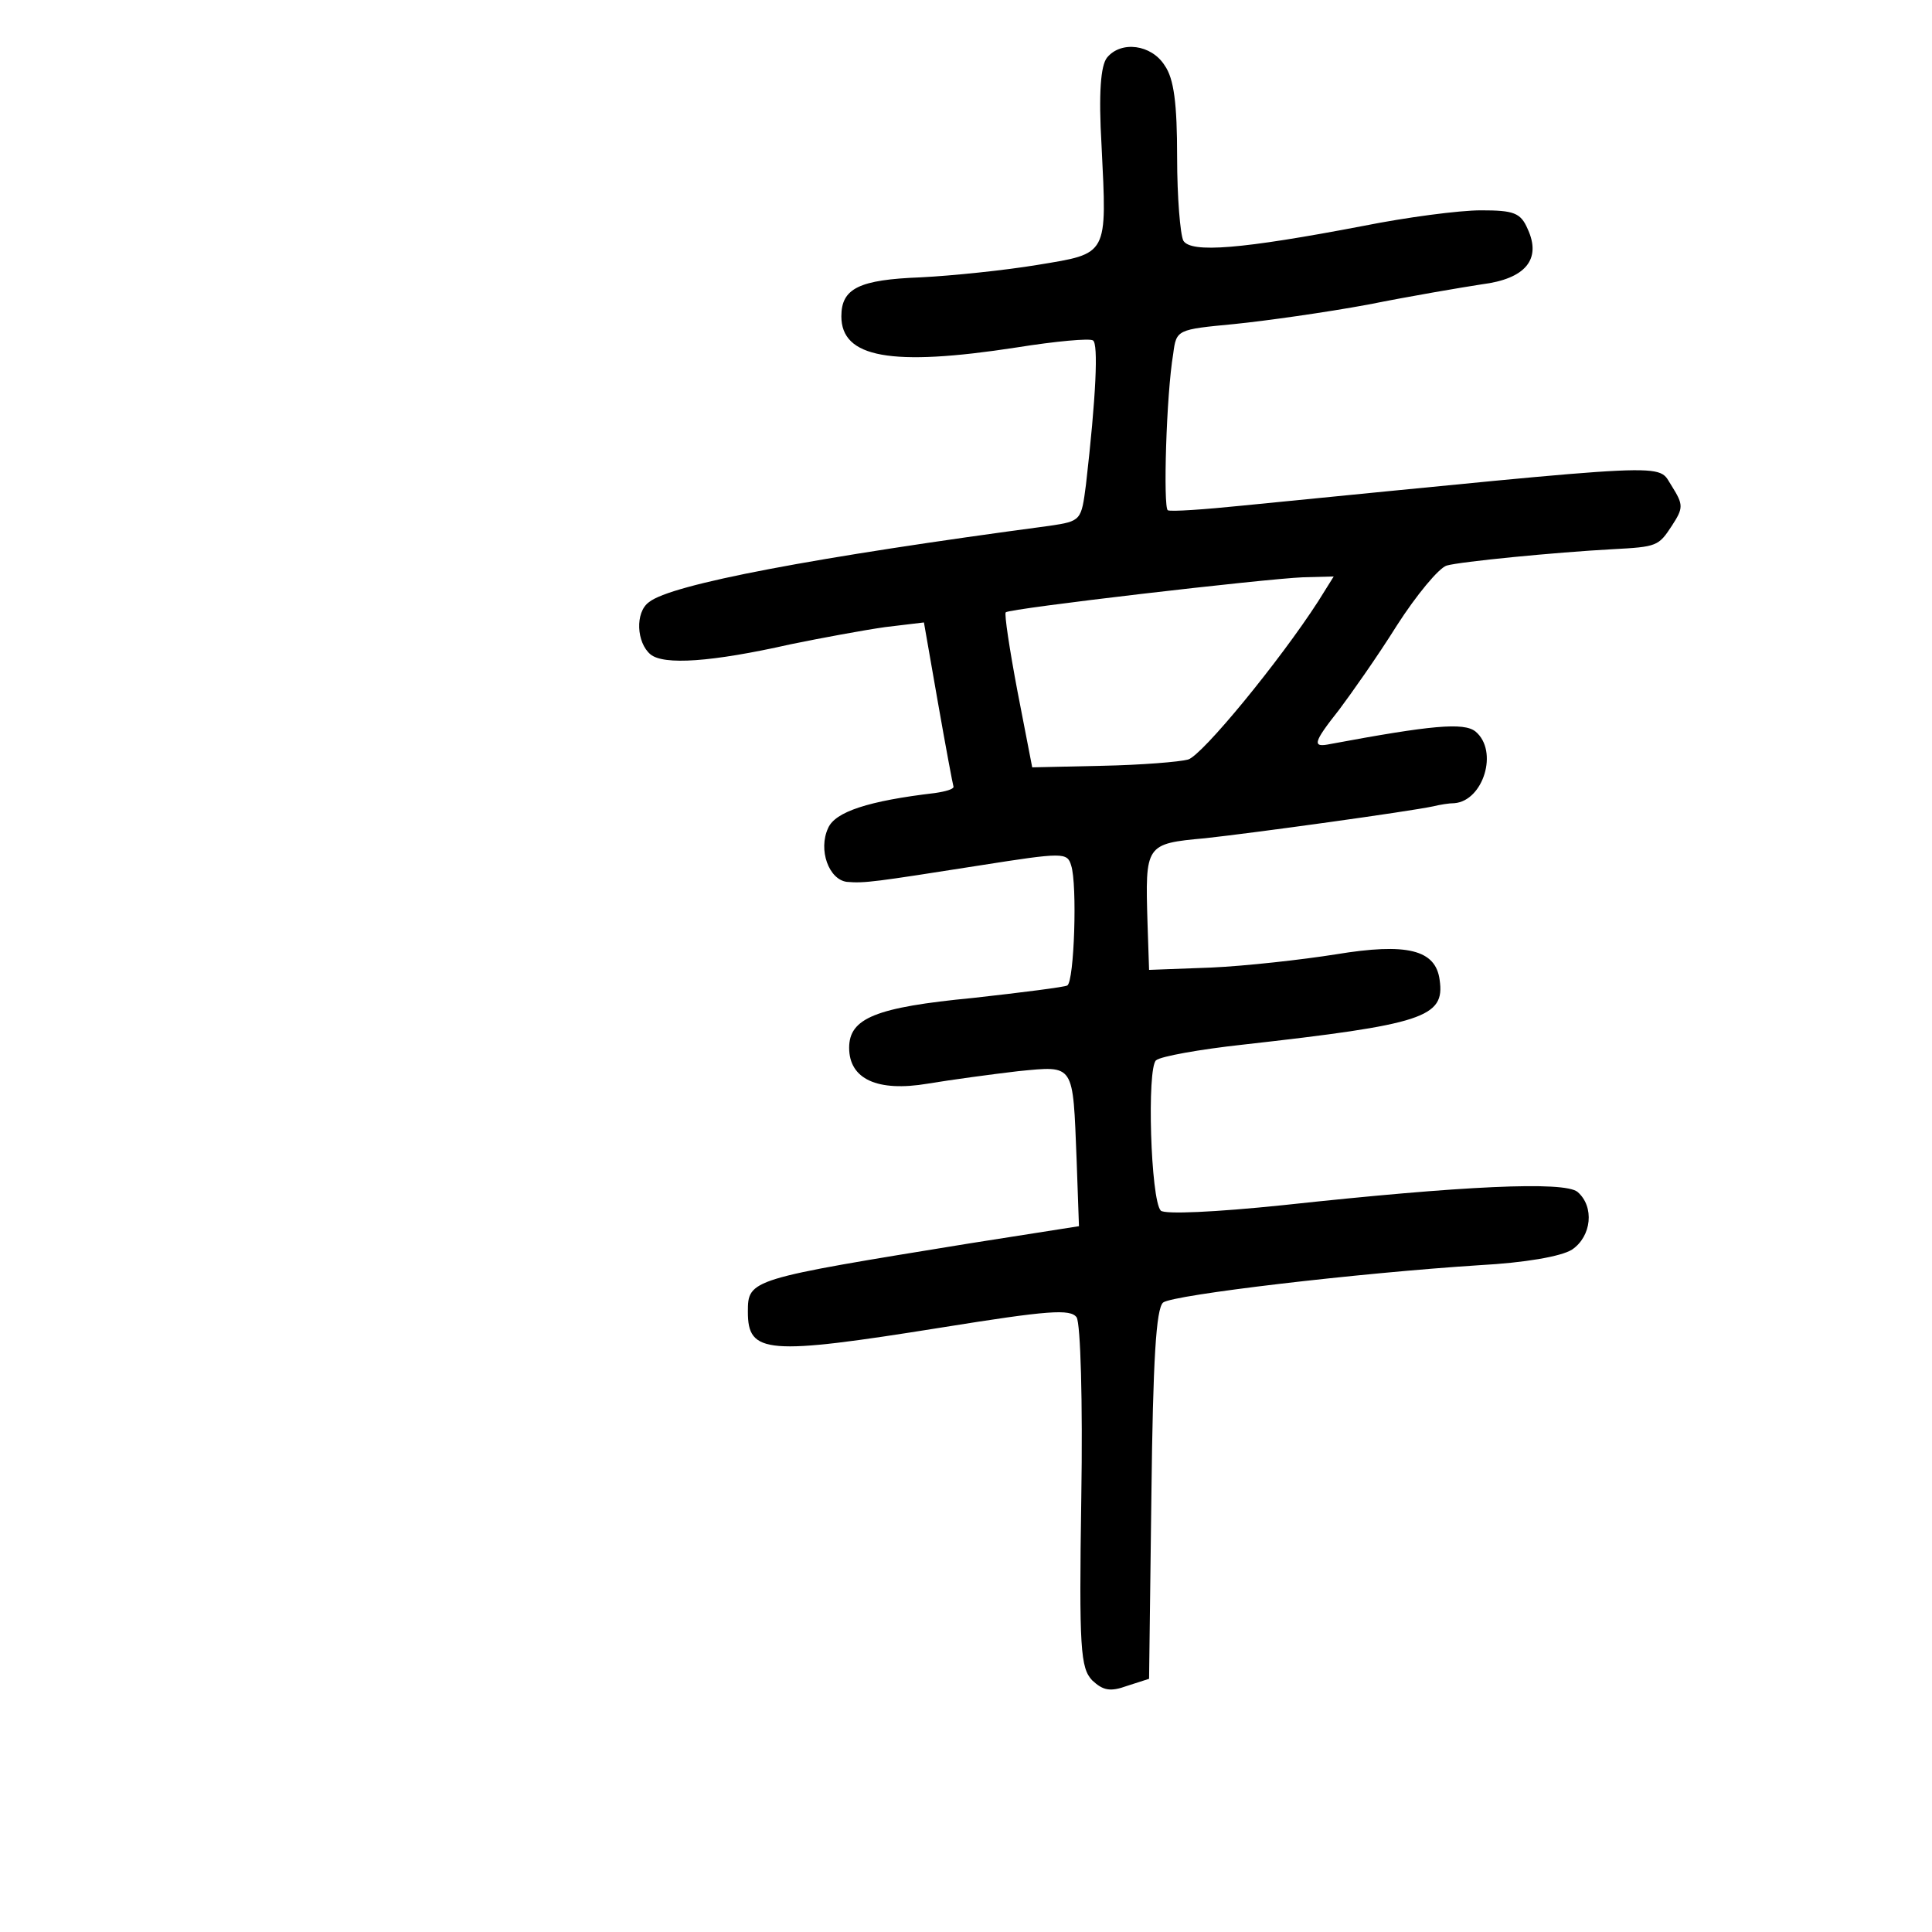 <?xml version="1.0" standalone="no"?>
<!DOCTYPE svg PUBLIC "-//W3C//DTD SVG 20010904//EN"
 "http://www.w3.org/TR/2001/REC-SVG-20010904/DTD/svg10.dtd">
<svg version="1.0" xmlns="http://www.w3.org/2000/svg"
 width="248pt" height="248pt" viewBox="0 0 248 248"
 preserveAspectRatio="xMidYMid meet">
<g transform="translate(0,248) scale(0.1,-0.1)"
fill="#000000" stroke="none">
<path d="M1421 2406 c-8 -10 -11 -45 -7 -113 7 -142 9 -138 -82 -153 -42 -7
-110 -14 -150 -16 -79 -3 -102 -14 -102 -50 0 -53 63 -65 225 -40 50 8 94 12
98 9 7 -4 4 -72 -9 -185 -6 -46 -6 -47 -47 -53 -300 -40 -486 -75 -514 -98
-18 -13 -16 -52 2 -67 17 -14 78 -10 180 13 39 8 93 18 121 22 l50 6 18 -103
c10 -57 19 -105 20 -108 0 -3 -10 -6 -24 -8 -85 -10 -128 -24 -137 -45 -13
-28 1 -66 24 -69 23 -2 36 0 170 21 108 17 113 17 118 0 8 -24 4 -149 -5 -154
-3 -2 -58 -9 -121 -16 -125 -12 -159 -26 -159 -64 0 -40 36 -57 101 -46 30 5
82 12 116 16 73 7 70 11 75 -114 l3 -85 -140 -22 c-283 -46 -285 -46 -285 -88
0 -54 24 -56 249 -20 137 22 165 24 173 13 5 -8 8 -108 6 -231 -3 -195 -1
-219 14 -235 14 -13 23 -15 45 -7 l28 9 3 237 c2 172 6 238 15 246 13 10 251
38 407 48 56 3 104 11 118 20 25 17 29 55 7 74 -17 14 -147 8 -378 -17 -87 -9
-152 -12 -157 -7 -13 14 -18 183 -6 193 6 5 56 14 111 20 232 26 260 35 253
83 -5 39 -42 48 -133 33 -44 -7 -116 -15 -160 -17 l-80 -3 -2 60 c-3 101 -3
102 74 109 64 7 260 34 293 41 8 2 20 4 27 4 37 3 57 67 27 92 -15 12 -57 8
-186 -16 -24 -5 -23 1 11 44 15 20 49 68 74 108 25 39 54 74 64 77 17 5 139
17 213 21 57 3 59 4 76 30 15 23 15 27 0 51 -20 30 17 31 -551 -25 -49 -5 -92
-8 -96 -6 -6 4 -2 148 7 201 4 31 5 31 78 38 40 4 118 15 172 25 55 11 120 22
146 26 56 7 77 32 59 71 -9 21 -18 24 -60 24 -28 0 -96 -9 -151 -20 -157 -30
-221 -35 -231 -19 -4 8 -8 56 -8 107 0 69 -4 101 -16 118 -17 27 -56 32 -74
10z m271 -698 c-49 -76 -149 -198 -167 -203 -11 -3 -60 -7 -110 -8 l-90 -2
-19 98 c-10 53 -17 99 -15 101 5 5 332 43 382 45 l39 1 -20 -32z"/>
</g>
</svg>
